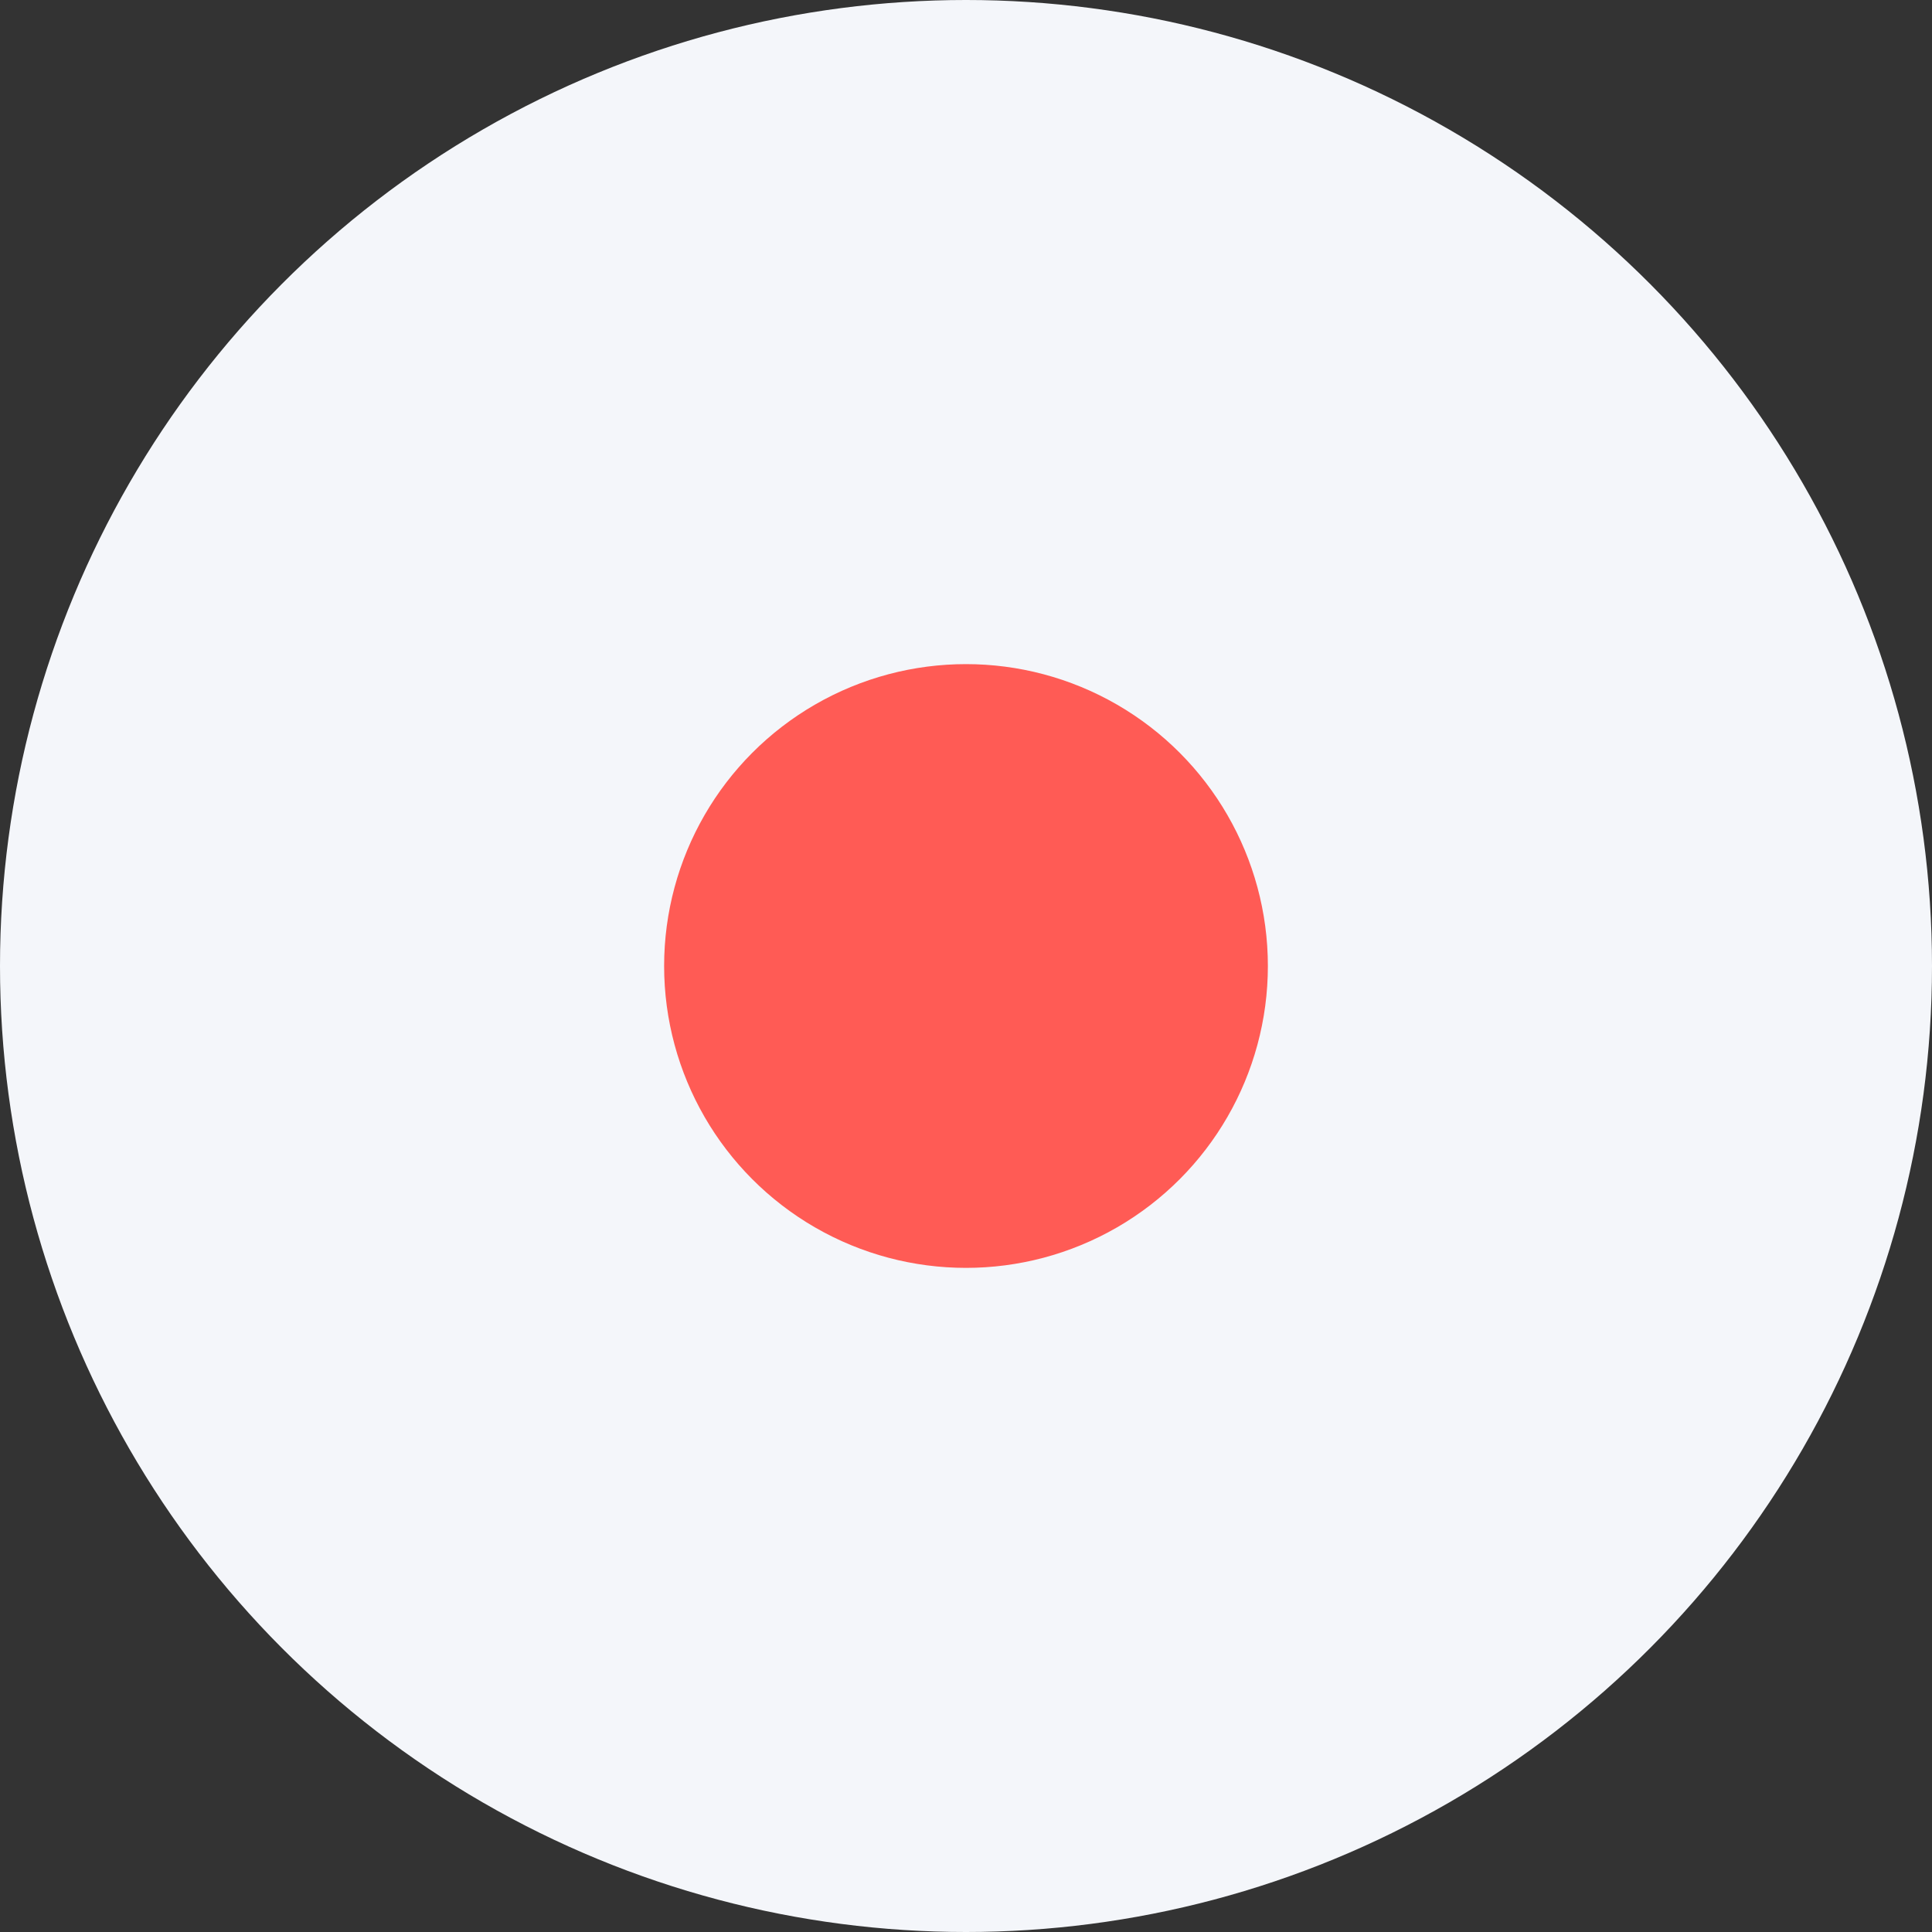 <svg width="48" height="48" viewBox="0 0 48 48" fill="none" xmlns="http://www.w3.org/2000/svg">
<rect x="0" y="0" width="48" height="48" fill="#333333" stroke="none"/>
<path d="M16.25 16.5C16.25 15.672 16.81 15 17.5 15H18.75C19.44 15 20 15.672 20 16.5V31.5C20 32.328 19.44 33 18.75 33H17.5C16.81 33 16.25 32.328 16.25 31.5V16.5Z" fill="#737D8C"/>
<path d="M25 16.5C25 15.672 25.56 15 26.25 15H27.5C28.19 15 28.75 15.672 28.75 16.5V31.5C28.75 32.328 28.19 33 27.5 33H26.25C25.56 33 25 32.328 25 31.5V16.5Z" fill="#737D8C"/>
<circle cx="24" cy="24" r="24" fill="#F4F6FA"/>
<circle cx="24" cy="24" r="7.5" fill="#FF5B55"/>
</svg>
